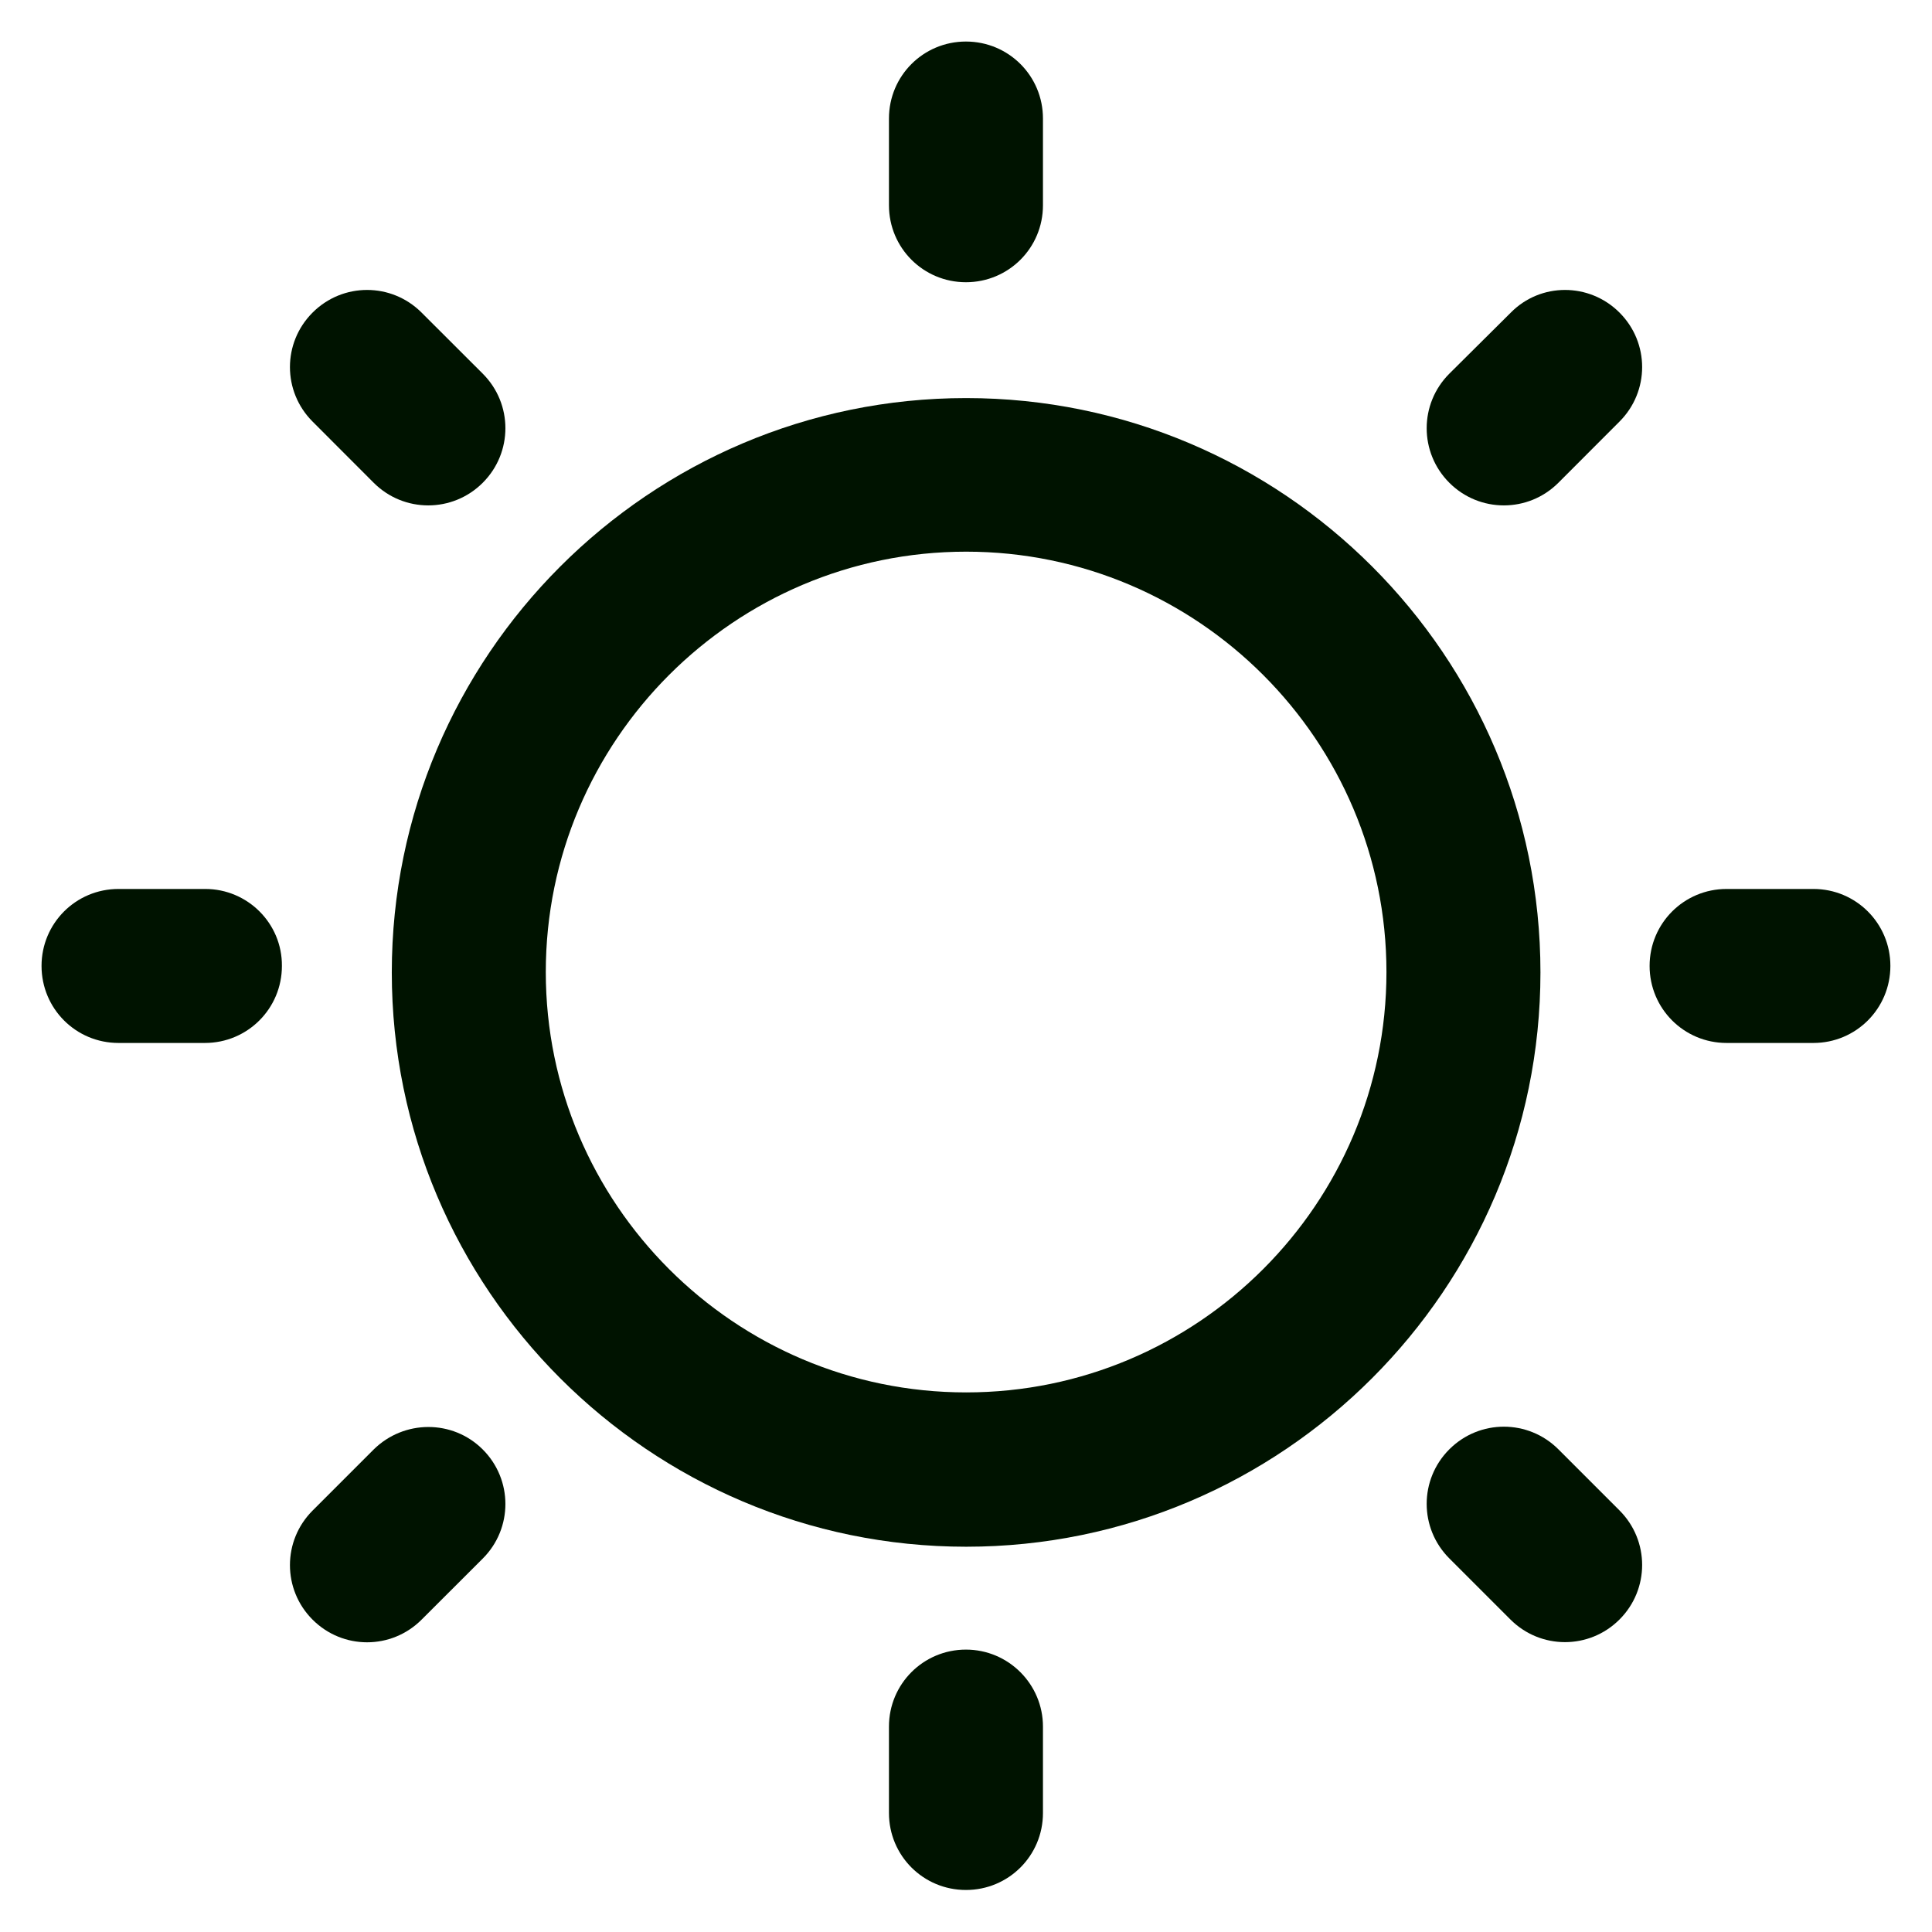<svg width="24" height="24" viewBox="0 0 24 24" fill="none" xmlns="http://www.w3.org/2000/svg">
<g clip-path="url(#clip0_1603_1352)">
<path d="M12.002 4.945C8.069 4.945 4.867 8.147 4.867 12.08C4.867 16.012 8.069 19.214 12.002 19.214C15.934 19.214 19.136 16.012 19.136 12.08C19.136 8.142 15.934 4.945 12.002 4.945ZM12.002 17.297C9.123 17.297 6.78 14.953 6.78 12.075C6.78 9.197 9.123 6.853 12.002 6.853C14.88 6.853 17.223 9.197 17.223 12.075C17.223 14.953 14.88 17.297 12.002 17.297Z" fill="#001300"/>
<path d="M11.999 3.506C12.529 3.506 12.956 3.08 12.956 2.55V1.472C12.956 0.942 12.529 0.516 11.999 0.516C11.47 0.516 11.043 0.942 11.043 1.472V2.55C11.043 3.08 11.47 3.506 11.999 3.506Z" fill="#001300"/>
<path d="M11.999 20.492C11.47 20.492 11.043 20.919 11.043 21.448V22.522C11.043 23.052 11.47 23.478 11.999 23.478C12.529 23.478 12.956 23.052 12.956 22.522V21.448C12.956 20.923 12.529 20.492 11.999 20.492Z" fill="#001300"/>
<path d="M22.527 11.043H21.448C20.919 11.043 20.492 11.47 20.492 11.999C20.492 12.529 20.919 12.956 21.448 12.956H22.527C23.056 12.956 23.483 12.529 23.483 11.999C23.483 11.47 23.056 11.043 22.527 11.043Z" fill="#001300"/>
<path d="M2.55 11.043H1.472C0.942 11.043 0.516 11.47 0.516 11.999C0.516 12.529 0.942 12.956 1.472 12.956H2.545C3.075 12.956 3.502 12.529 3.502 11.999C3.506 11.47 3.075 11.043 2.55 11.043Z" fill="#001300"/>
<path d="M18.768 3.883L18.004 4.642C17.629 5.017 17.629 5.622 18.004 5.997C18.379 6.372 18.984 6.372 19.359 5.997L20.118 5.237C20.493 4.862 20.493 4.258 20.118 3.883C19.743 3.508 19.138 3.508 18.768 3.883Z" fill="#001300"/>
<path d="M4.642 18.006L3.883 18.765C3.508 19.14 3.508 19.745 3.883 20.12C4.258 20.495 4.862 20.495 5.237 20.12L5.997 19.361C6.372 18.986 6.372 18.381 5.997 18.006C5.622 17.631 5.017 17.636 4.642 18.006Z" fill="#001300"/>
<path d="M19.359 18.004C18.984 17.629 18.379 17.629 18.004 18.004C17.629 18.379 17.629 18.984 18.004 19.359L18.763 20.118C19.138 20.493 19.743 20.493 20.118 20.118C20.493 19.743 20.493 19.138 20.118 18.763L19.359 18.004Z" fill="#001300"/>
<path d="M4.642 5.997C5.017 6.372 5.622 6.372 5.997 5.997C6.372 5.622 6.372 5.017 5.997 4.642L5.237 3.883C4.862 3.508 4.258 3.508 3.883 3.883C3.508 4.258 3.508 4.862 3.883 5.237L4.642 5.997Z" fill="#001300"/>
</g>
<defs>
<clipPath id="clip0_1603_1352">
<rect width="24" height="24" fill="white"/>
</clipPath>
</defs>
</svg>
